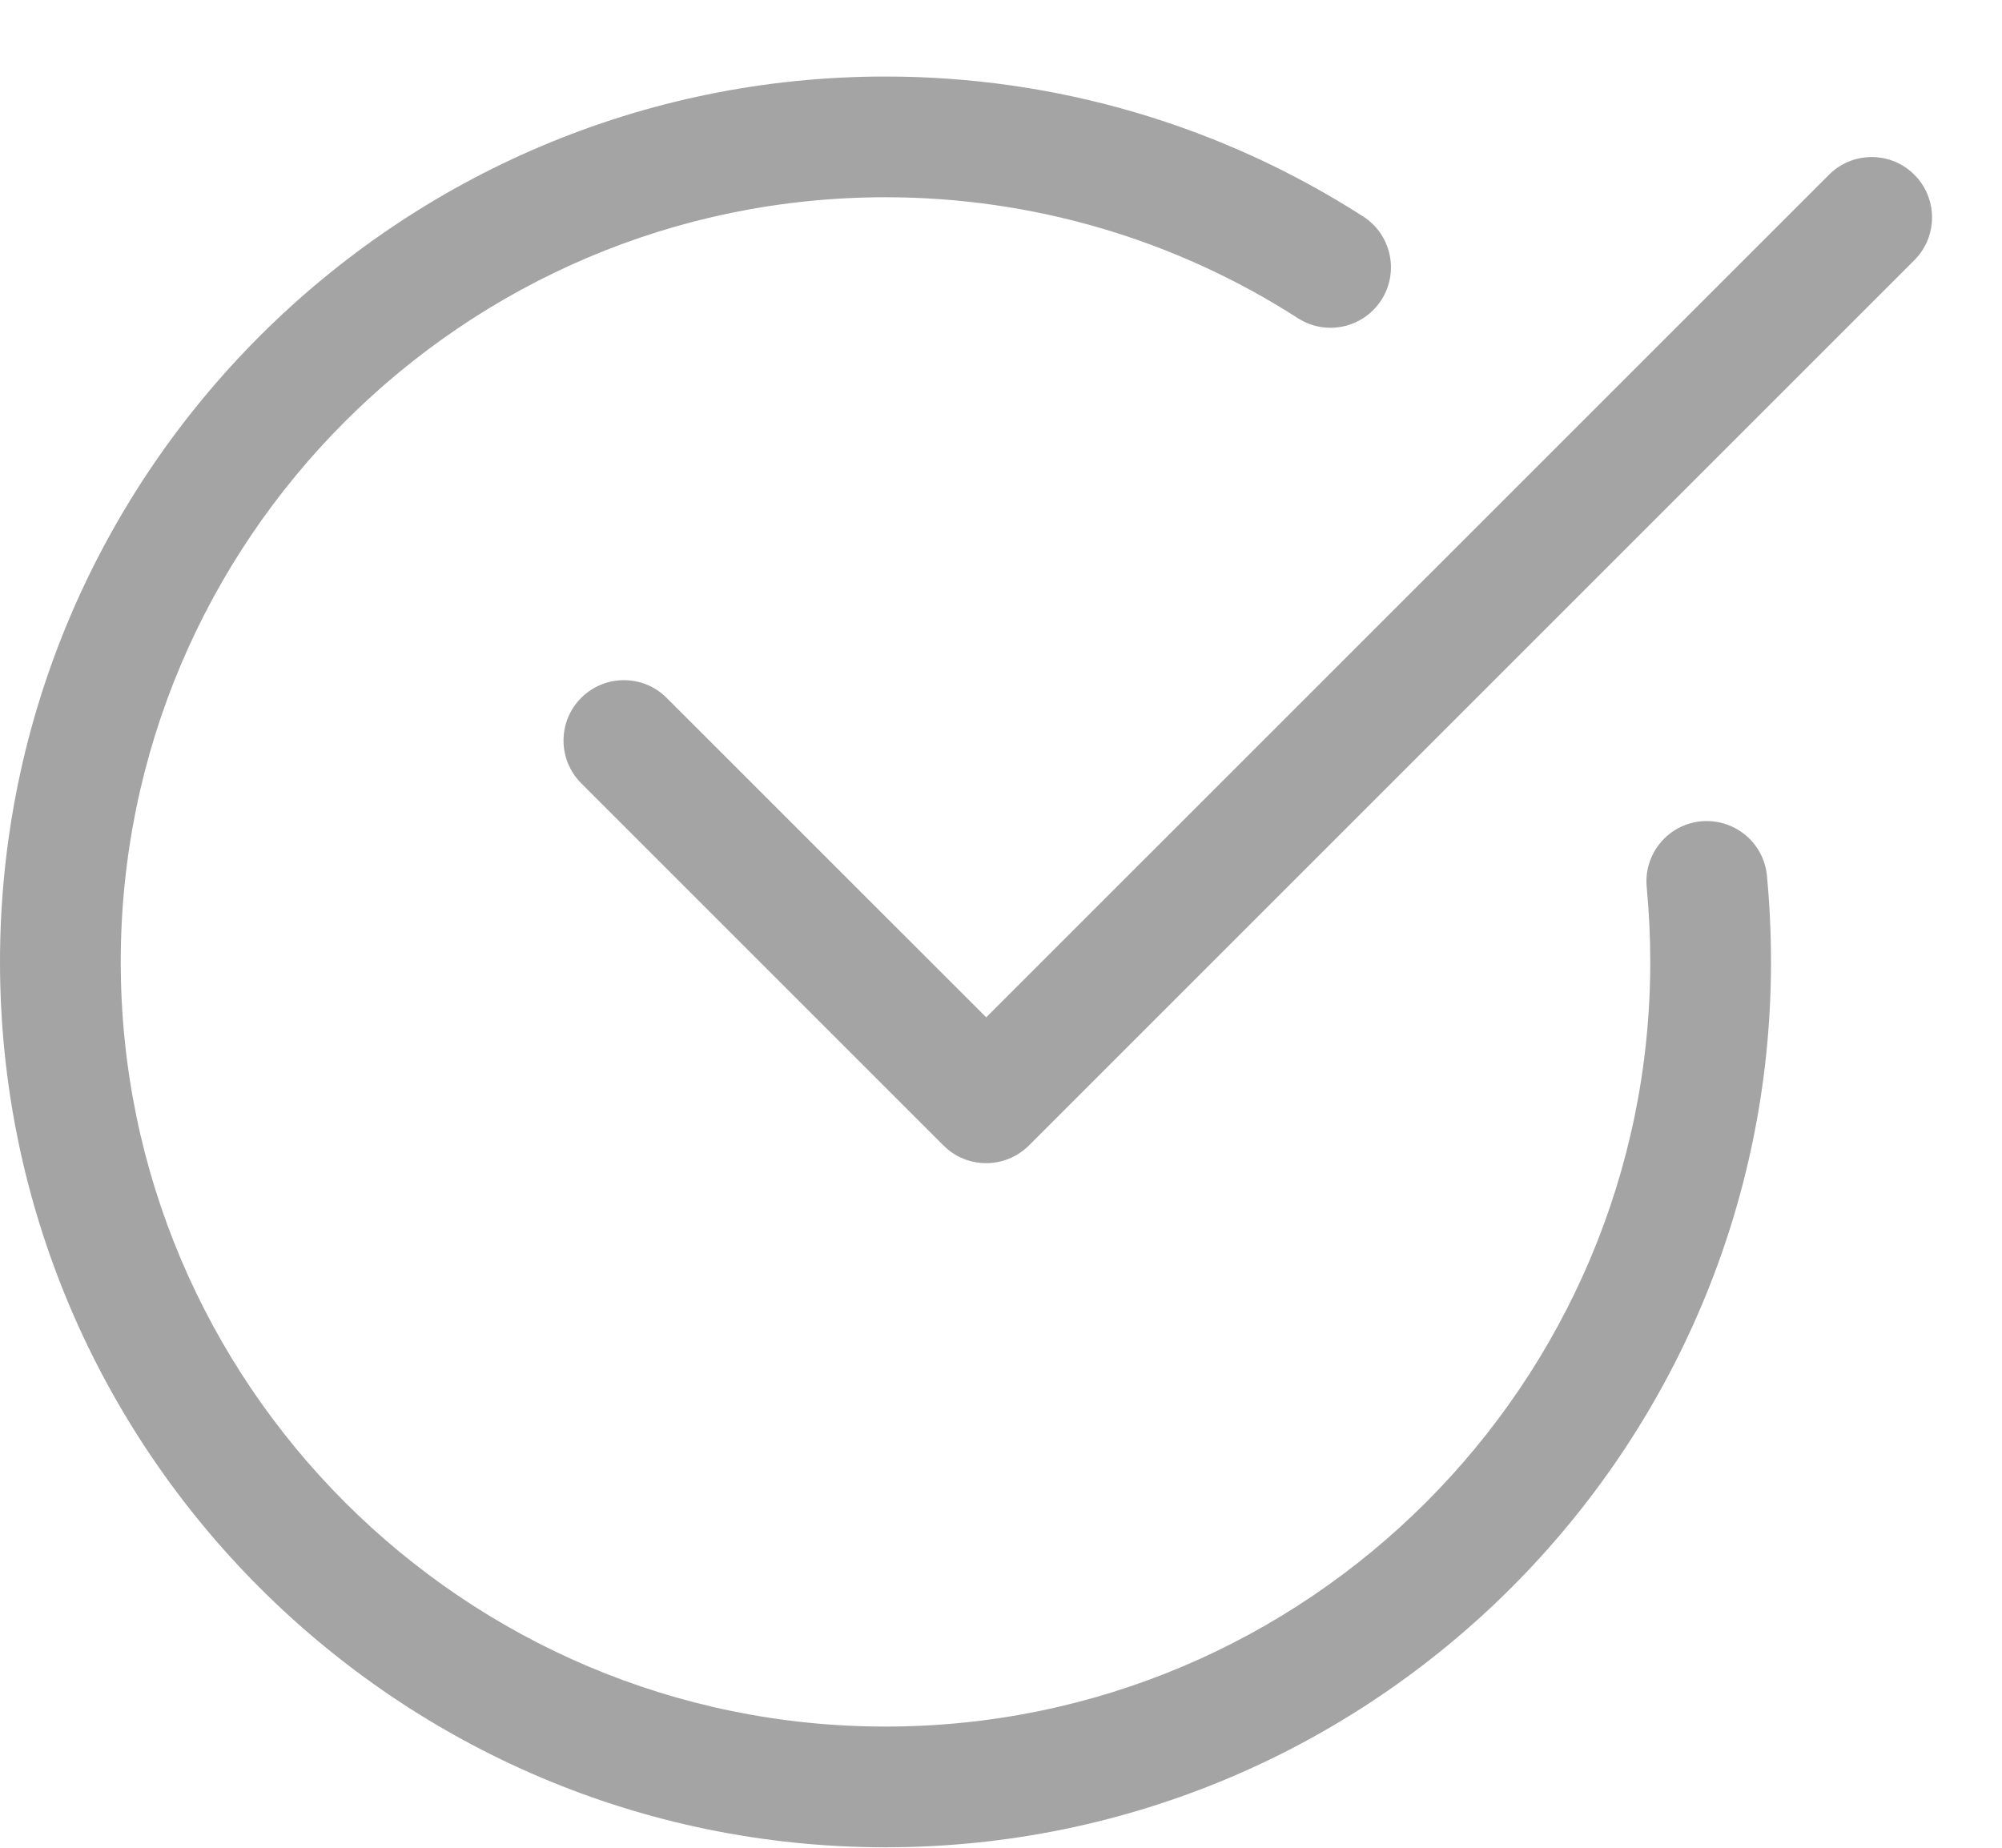 <svg width="26" height="24" viewBox="0 0 26 24" fill="none" xmlns="http://www.w3.org/2000/svg">
<path d="M11.5 23.994C5.159 23.994 0 18.835 0 12.494C0 6.154 5.159 0.994 11.5 0.994C13.705 0.994 15.85 1.622 17.704 2.812C18.068 3.046 18.174 3.532 17.94 3.896C17.705 4.261 17.221 4.367 16.856 4.133C15.256 3.105 13.404 2.562 11.5 2.562C6.024 2.562 1.568 7.018 1.568 12.494C1.568 17.97 6.024 22.426 11.5 22.426C16.976 22.426 21.432 17.97 21.432 12.494C21.432 12.167 21.416 11.843 21.386 11.524C21.344 11.092 21.66 10.71 22.09 10.668C22.523 10.628 22.905 10.942 22.947 11.373C22.982 11.742 23 12.116 23 12.494C23 18.835 17.841 23.994 11.5 23.994V23.994Z" fill="#A4A4A4"/>
<path d="M12.807 15.108C12.606 15.108 12.405 15.031 12.253 14.878L7.548 10.173C7.242 9.867 7.242 9.37 7.548 9.064C7.855 8.758 8.351 8.758 8.657 9.064L12.808 13.214L23.753 2.27C24.059 1.963 24.556 1.963 24.862 2.27C25.168 2.576 25.168 3.072 24.862 3.379L13.362 14.879C13.208 15.031 13.008 15.108 12.807 15.108V15.108Z" fill="#A4A4A4"/>
</svg>
